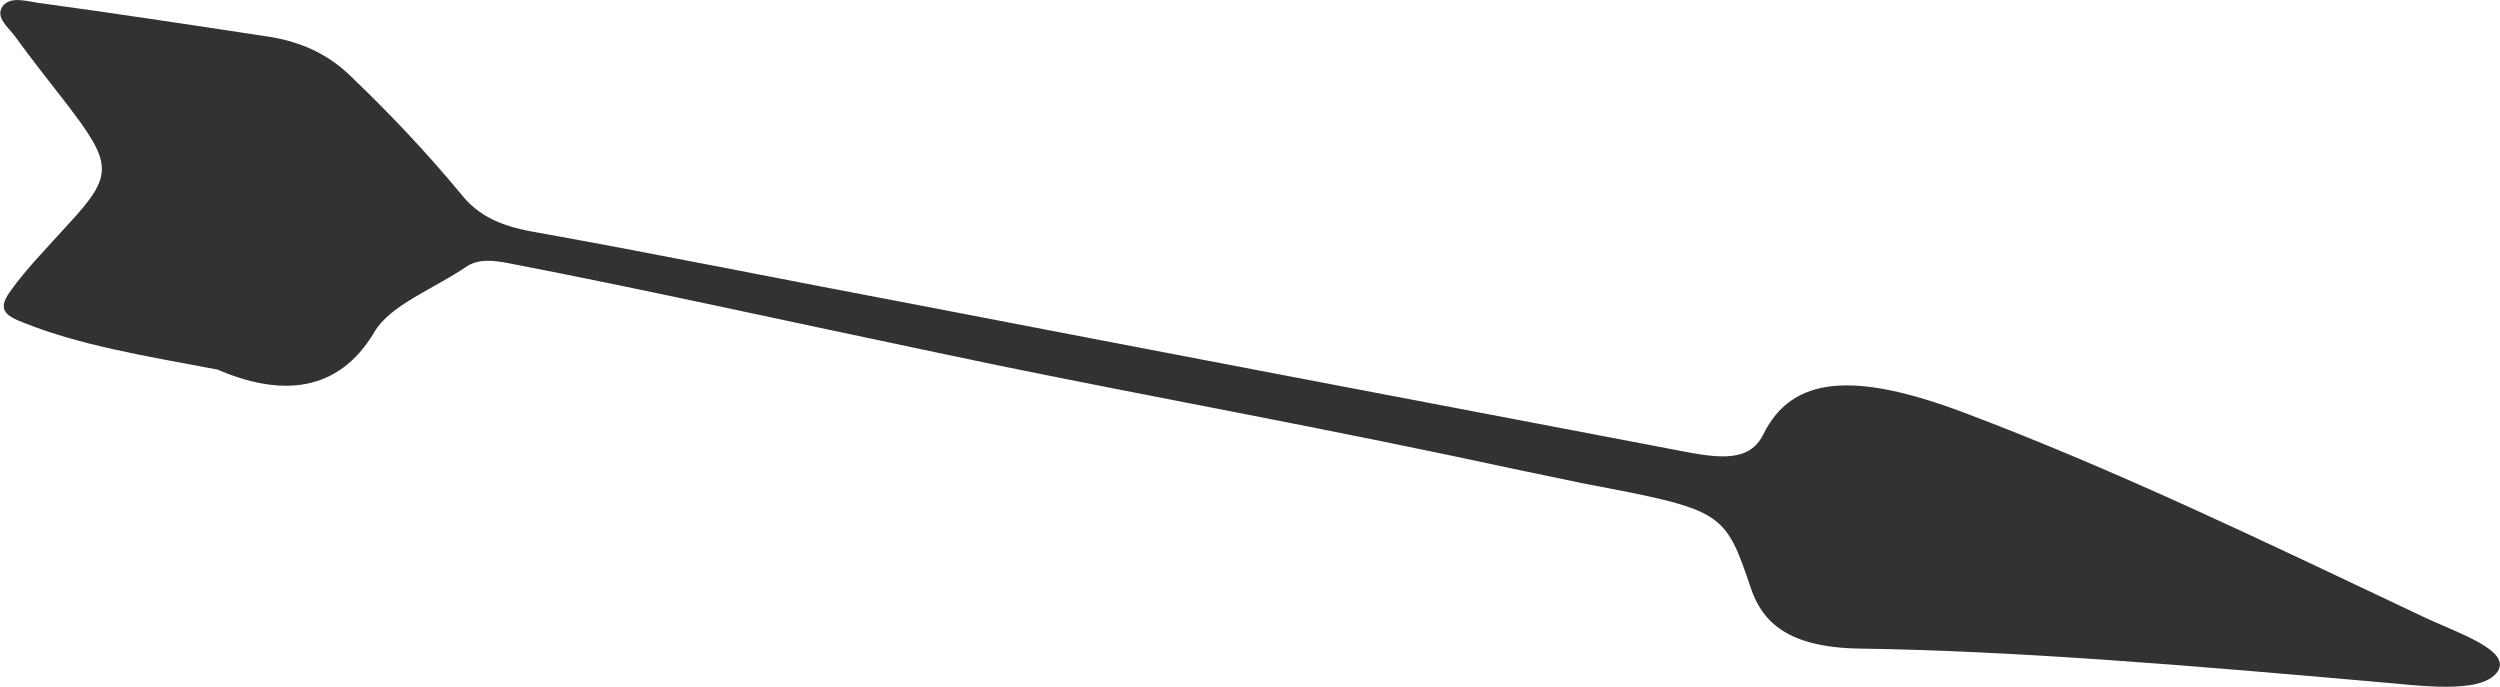<?xml version="1.0" encoding="UTF-8"?>
<!DOCTYPE svg PUBLIC "-//W3C//DTD SVG 1.1//EN" "http://www.w3.org/Graphics/SVG/1.1/DTD/svg11.dtd">
<!-- Creator: CorelDRAW X7 -->
<svg xmlns="http://www.w3.org/2000/svg" xml:space="preserve" width="1.736in" height="0.477in" version="1.1" style="shape-rendering:geometricPrecision; text-rendering:geometricPrecision; image-rendering:optimizeQuality; fill-rule:evenodd; clip-rule:evenodd"
viewBox="0 0 4301 1182"
 xmlns:xlink="http://www.w3.org/1999/xlink">
 <defs>
  <style type="text/css">
   <![CDATA[
    .fil0 {fill:#323232}
   ]]>
  </style>
 </defs>
 <g id="Layer_x0020_1">

  <path class="fil0" d="M16 503c29,-41 65,-77 100,-116 79,-85 78,-104 0,-206 -31,-40 -62,-79 -91,-119 -11,-15 -34,-32 -21,-51 13,-18 41,-9 62,-6 125,17 257,37 395,58 58,9 105,31 144,70 67,64 130,131 188,201 30,38 69,55 125,65 207,37 428,82 667,127 383,74 814,156 1302,249 71,14 123,21 147,-28 49,-99 154,-109 345,-37 268,101 523,225 796,354 56,26 147,56 122,92 -28,40 -137,23 -212,17 -319,-28 -615,-53 -887,-57 -123,-2 -166,-47 -185,-102 -46,-136 -47,-136 -293,-183 -78,-16 -153,-32 -228,-48 -315,-66 -607,-118 -874,-175 -268,-56 -514,-111 -743,-155 -30,-6 -54,-7 -73,6 -56,38 -131,66 -158,112 -62,105 -161,112 -270,65 -133,-25 -236,-42 -332,-80 -35,-13 -46,-24 -26,-53z"/>
 </g>
</svg>
